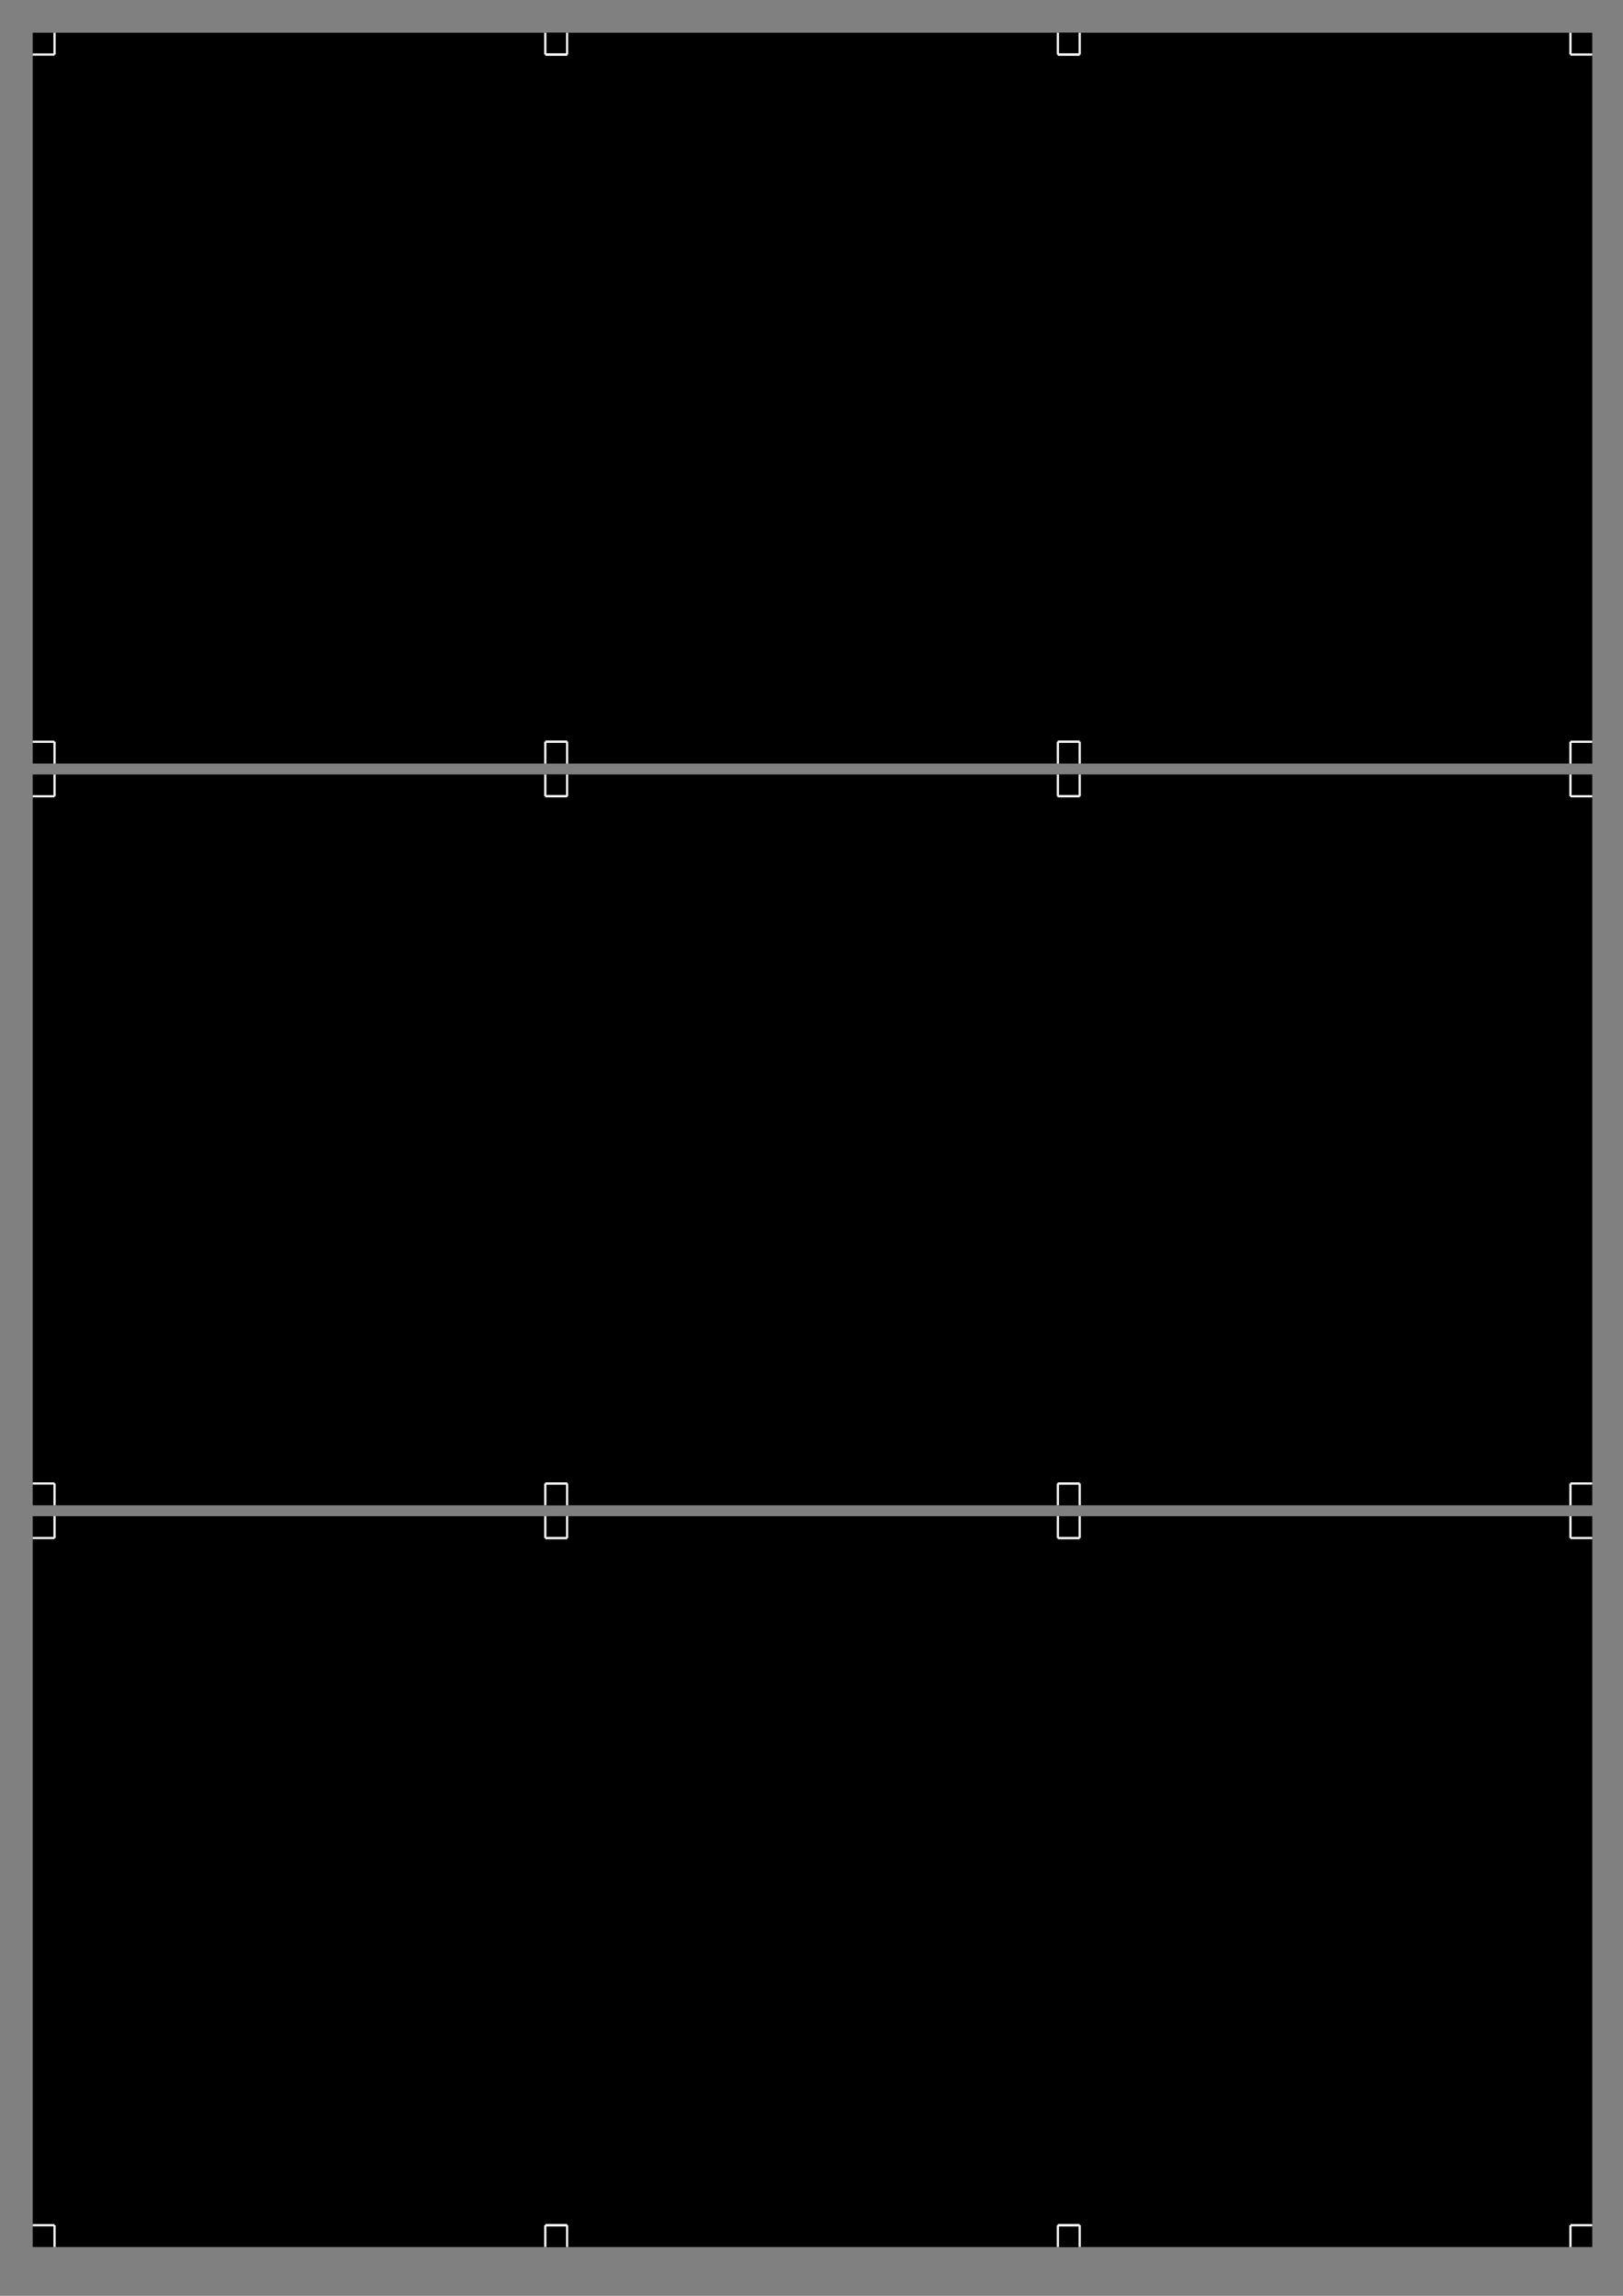 <?xml version="1.0" encoding="UTF-8" standalone="no"?>
<!-- Created with Inkscape (http://www.inkscape.org/) -->

<svg
   xmlns:osb="http://www.openswatchbook.org/uri/2009/osb"
   xmlns:dc="http://purl.org/dc/elements/1.1/"
   xmlns:cc="http://creativecommons.org/ns#"
   xmlns:rdf="http://www.w3.org/1999/02/22-rdf-syntax-ns#"
   xmlns:svg="http://www.w3.org/2000/svg"
   xmlns="http://www.w3.org/2000/svg"
   xmlns:sodipodi="http://sodipodi.sourceforge.net/DTD/sodipodi-0.dtd"
   xmlns:inkscape="http://www.inkscape.org/namespaces/inkscape"
   width="210mm"
   height="297mm"
   viewBox="0 0 744.094 1052.362"
   id="svg2"
   version="1.1"
   inkscape:version="0.91 r13725"
   sodipodi:docname="fullpage_template.svg">
  <rect x="0" y="0" width="744.094" height="1052.362" fill="#808080" stroke="none"/>
  <defs
     id="defs4">
    <linearGradient
       id="linearGradient6066"
       osb:paint="solid">
      <stop
         style="stop-color:#ffffff;stop-opacity:1;"
         offset="0"
         id="stop6068" />
    </linearGradient>
    <filter
       style="color-interpolation-filters:sRGB;"
       inkscape:label="Drop Shadow"
       id="filter4868">
      <feFlood
         flood-opacity="0.906"
         flood-color="rgb(0,0,0)"
         result="flood"
         id="feFlood4870" />
      <feComposite
         in="flood"
         in2="SourceGraphic"
         operator="in"
         result="composite1"
         id="feComposite4872" />
      <feGaussianBlur
         in="composite1"
         stdDeviation="1"
         result="blur"
         id="feGaussianBlur4874" />
      <feOffset
         dx="1"
         dy="1"
         result="offset"
         id="feOffset4876" />
      <feComposite
         in="SourceGraphic"
         in2="offset"
         operator="over"
         result="composite2"
         id="feComposite4878" />
    </filter>
    <filter
       style="color-interpolation-filters:sRGB;"
       inkscape:label="Drop Shadow"
       id="filter4880">
      <feFlood
         flood-opacity="0.906"
         flood-color="rgb(0,0,0)"
         result="flood"
         id="feFlood4882" />
      <feComposite
         in="flood"
         in2="SourceGraphic"
         operator="in"
         result="composite1"
         id="feComposite4884" />
      <feGaussianBlur
         in="composite1"
         stdDeviation="1"
         result="blur"
         id="feGaussianBlur4886" />
      <feOffset
         dx="1"
         dy="1"
         result="offset"
         id="feOffset4888" />
      <feComposite
         in="SourceGraphic"
         in2="offset"
         operator="over"
         result="composite2"
         id="feComposite4890" />
    </filter>
    <filter
       style="color-interpolation-filters:sRGB;"
       inkscape:label="Drop Shadow"
       id="filter4892">
      <feFlood
         flood-opacity="0.906"
         flood-color="rgb(0,0,0)"
         result="flood"
         id="feFlood4894" />
      <feComposite
         in="flood"
         in2="SourceGraphic"
         operator="in"
         result="composite1"
         id="feComposite4896" />
      <feGaussianBlur
         in="composite1"
         stdDeviation="1"
         result="blur"
         id="feGaussianBlur4898" />
      <feOffset
         dx="1"
         dy="1"
         result="offset"
         id="feOffset4900" />
      <feComposite
         in="SourceGraphic"
         in2="offset"
         operator="over"
         result="composite2"
         id="feComposite4902" />
    </filter>
  </defs>
  <sodipodi:namedview
     id="base"
     pagecolor="#ffffff"
     bordercolor="#666666"
     borderopacity="1.0"
     inkscape:pageopacity="0.0"
     inkscape:pageshadow="2"
     inkscape:zoom="0.35"
     inkscape:cx="-89.889311"
     inkscape:cy="254.03693"
     inkscape:document-units="px"
     inkscape:current-layer="layer1"
     showgrid="false"
     inkscape:window-width="940"
     inkscape:window-height="435"
     inkscape:window-x="334"
     inkscape:window-y="487"
     inkscape:window-maximized="0" />
  <g
     inkscape:label="Layer 1"
     inkscape:groupmode="layer"
     id="layer1"
     style="fill:none;fill-rule:evenodd;stroke:white;stroke-width:1;stroke-linecap:butt;stroke-linejoin:miter;stroke-miterlimit:4;stroke-dasharray:none;stroke-opacity:1">

    <rect transform="translate(25,25)" x="-10" y="-10" width="245" height="335" style="fill:black;stroke:none" />
    <rect transform="translate(260,25)" x="-10" y="-10" width="245" height="335" style="fill:black;stroke:none" />
    <rect transform="translate(495,25)" x="-10" y="-10" width="245" height="335" style="fill:black;stroke:none" />
    <rect transform="translate(25,365)" x="-10" y="-10" width="245" height="335" style="fill:black;stroke:none" />
    <rect transform="translate(260,365)" x="-10" y="-10" width="245" height="335" style="fill:black;stroke:none" />
    <rect transform="translate(495,365)" x="-10" y="-10" width="245" height="335" style="fill:black;stroke:none" />
    <rect transform="translate(25,705)" x="-10" y="-10" width="245" height="335" style="fill:black;stroke:none" />
    <rect transform="translate(260,705)" x="-10" y="-10" width="245" height="335" style="fill:black;stroke:none" />
    <rect transform="translate(495,705)" x="-10" y="-10" width="245" height="335" style="fill:black;stroke:none" />



    <path transform="translate(25,25)" d="M 0,0 l 0,-10 M 0,0 l -10,0 M 225,315 l 0,10 M 225,315 l 10,0 M 0,315 l 0,10 M 0,315 l -10,0 M 225,0 l 0,-10 M 225,0 l 10,0" />
    <path transform="translate(260,25)" d="M 0,0 l 0,-10 M 0,0 l -10,0 M 225,315 l 0,10 M 225,315 l 10,0 M 0,315 l 0,10 M 0,315 l -10,0 M 225,0 l 0,-10 M 225,0 l 10,0" />
    <path transform="translate(495,25)" d="M 0,0 l 0,-10 M 0,0 l -10,0 M 225,315 l 0,10 M 225,315 l 10,0 M 0,315 l 0,10 M 0,315 l -10,0 M 225,0 l 0,-10 M 225,0 l 10,0" />
    <path transform="translate(25,365)" d="M 0,0 l 0,-10 M 0,0 l -10,0 M 225,315 l 0,10 M 225,315 l 10,0 M 0,315 l 0,10 M 0,315 l -10,0 M 225,0 l 0,-10 M 225,0 l 10,0" />
    <path transform="translate(260,365)" d="M 0,0 l 0,-10 M 0,0 l -10,0 M 225,315 l 0,10 M 225,315 l 10,0 M 0,315 l 0,10 M 0,315 l -10,0 M 225,0 l 0,-10 M 225,0 l 10,0" />
    <path transform="translate(495,365)" d="M 0,0 l 0,-10 M 0,0 l -10,0 M 225,315 l 0,10 M 225,315 l 10,0 M 0,315 l 0,10 M 0,315 l -10,0 M 225,0 l 0,-10 M 225,0 l 10,0" />
    <path transform="translate(25,705)" d="M 0,0 l 0,-10 M 0,0 l -10,0 M 225,315 l 0,10 M 225,315 l 10,0 M 0,315 l 0,10 M 0,315 l -10,0 M 225,0 l 0,-10 M 225,0 l 10,0" />
    <path transform="translate(260,705)" d="M 0,0 l 0,-10 M 0,0 l -10,0 M 225,315 l 0,10 M 225,315 l 10,0 M 0,315 l 0,10 M 0,315 l -10,0 M 225,0 l 0,-10 M 225,0 l 10,0" />
    <path transform="translate(495,705)" d="M 0,0 l 0,-10 M 0,0 l -10,0 M 225,315 l 0,10 M 225,315 l 10,0 M 0,315 l 0,10 M 0,315 l -10,0 M 225,0 l 0,-10 M 225,0 l 10,0" />
  </g>
  
  <g transform="translate(25,25)">
    <!-- ##CARD0## -->
  </g>
  <g transform="translate(260,25)">
    <!-- ##CARD1## -->
  </g>
  <g transform="translate(495,25)">
    <!-- ##CARD2## -->
  </g>
  <g transform="translate(25,365)">
    <!-- ##CARD3## -->
  </g>
  <g transform="translate(260,365)">
    <!-- ##CARD4## -->
  </g>
  <g transform="translate(495,365)">
    <!-- ##CARD5## -->
  </g>
  <g transform="translate(25,705)">
    <!-- ##CARD6## -->
  </g>
  <g transform="translate(260,705)">
    <!-- ##CARD7## -->
  </g>
  <g transform="translate(495,705)">
    <!-- ##CARD8## -->
  </g>
</svg>
